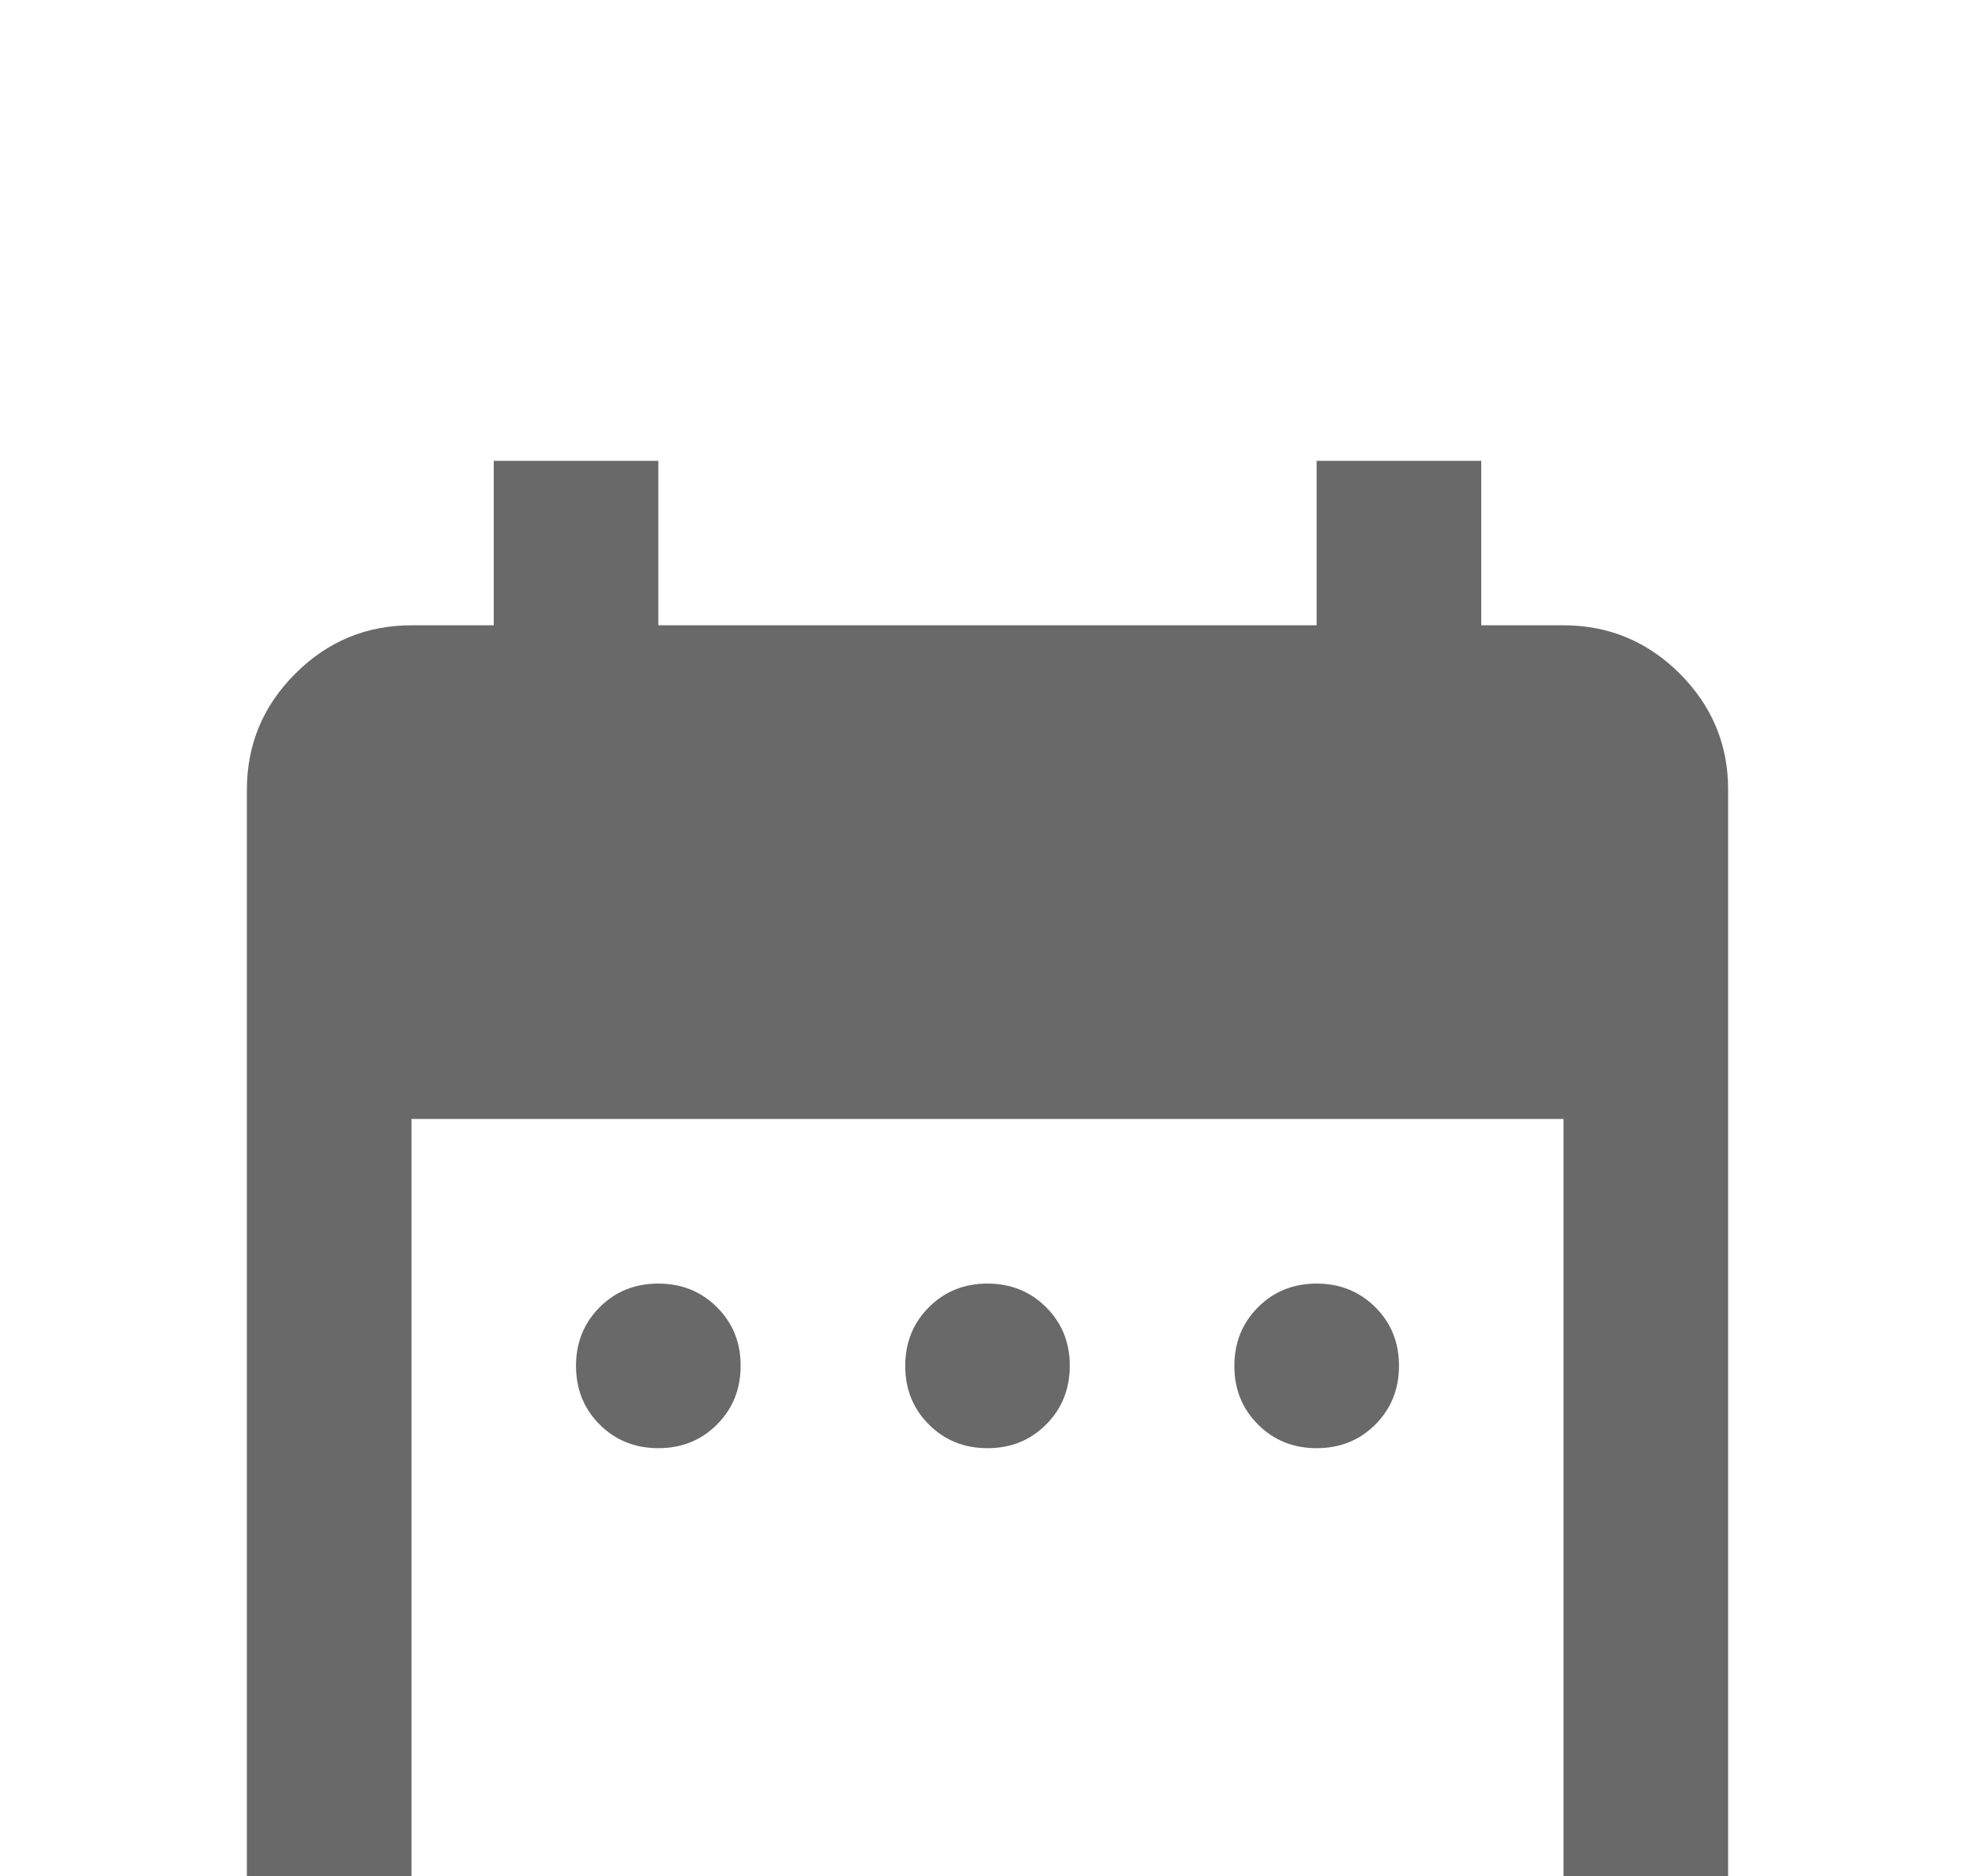 <svg width="20" height="19" viewBox="0 0 20 19" fill="none" xmlns="http://www.w3.org/2000/svg">
<g filter="url(#filter0_d_295_612)">
<path d="M6.667 10.667C6.431 10.667 6.232 10.587 6.072 10.427C5.912 10.267 5.833 10.069 5.833 9.833C5.833 9.597 5.913 9.399 6.073 9.239C6.233 9.079 6.431 9 6.667 9C6.903 9 7.101 9.08 7.261 9.24C7.421 9.4 7.501 9.598 7.5 9.833C7.5 10.069 7.42 10.268 7.26 10.428C7.1 10.588 6.902 10.667 6.667 10.667ZM10 10.667C9.764 10.667 9.566 10.587 9.406 10.427C9.246 10.267 9.166 10.069 9.167 9.833C9.167 9.597 9.247 9.399 9.407 9.239C9.567 9.079 9.764 9 10 9C10.236 9 10.434 9.08 10.594 9.24C10.754 9.4 10.834 9.598 10.833 9.833C10.833 10.069 10.753 10.268 10.593 10.428C10.433 10.588 10.236 10.667 10 10.667ZM13.333 10.667C13.097 10.667 12.899 10.587 12.739 10.427C12.579 10.267 12.499 10.069 12.5 9.833C12.5 9.597 12.58 9.399 12.74 9.239C12.9 9.079 13.098 9 13.333 9C13.569 9 13.768 9.08 13.928 9.24C14.088 9.4 14.167 9.598 14.167 9.833C14.167 10.069 14.087 10.268 13.927 10.428C13.767 10.588 13.569 10.667 13.333 10.667ZM4.167 17.333C3.708 17.333 3.316 17.17 2.989 16.843C2.663 16.517 2.499 16.125 2.5 15.667V4C2.5 3.542 2.663 3.149 2.99 2.823C3.317 2.496 3.709 2.333 4.167 2.333H5V0.667H6.667V2.333H13.333V0.667H15V2.333H15.833C16.292 2.333 16.684 2.497 17.011 2.823C17.337 3.15 17.501 3.542 17.5 4V15.667C17.5 16.125 17.337 16.518 17.01 16.844C16.683 17.171 16.291 17.334 15.833 17.333H4.167ZM4.167 15.667H15.833V7.333H4.167V15.667Z" fill="#696969"/>
</g>
<defs>
<filter id="filter0_d_295_612" x="-1.5" y="0.667" width="23" height="24.667" filterUnits="userSpaceOnUse" color-interpolation-filters="sRGB">
<feFlood flood-opacity="0" result="BackgroundImageFix"/>
<feColorMatrix in="SourceAlpha" type="matrix" values="0 0 0 0 0 0 0 0 0 0 0 0 0 0 0 0 0 0 127 0" result="hardAlpha"/>
<feOffset dy="4"/>
<feGaussianBlur stdDeviation="2"/>
<feComposite in2="hardAlpha" operator="out"/>
<feColorMatrix type="matrix" values="0 0 0 0 0 0 0 0 0 0 0 0 0 0 0 0 0 0 0.25 0"/>
<feBlend mode="normal" in2="BackgroundImageFix" result="effect1_dropShadow_295_612"/>
<feBlend mode="normal" in="SourceGraphic" in2="effect1_dropShadow_295_612" result="shape"/>
</filter>
</defs>
</svg>
